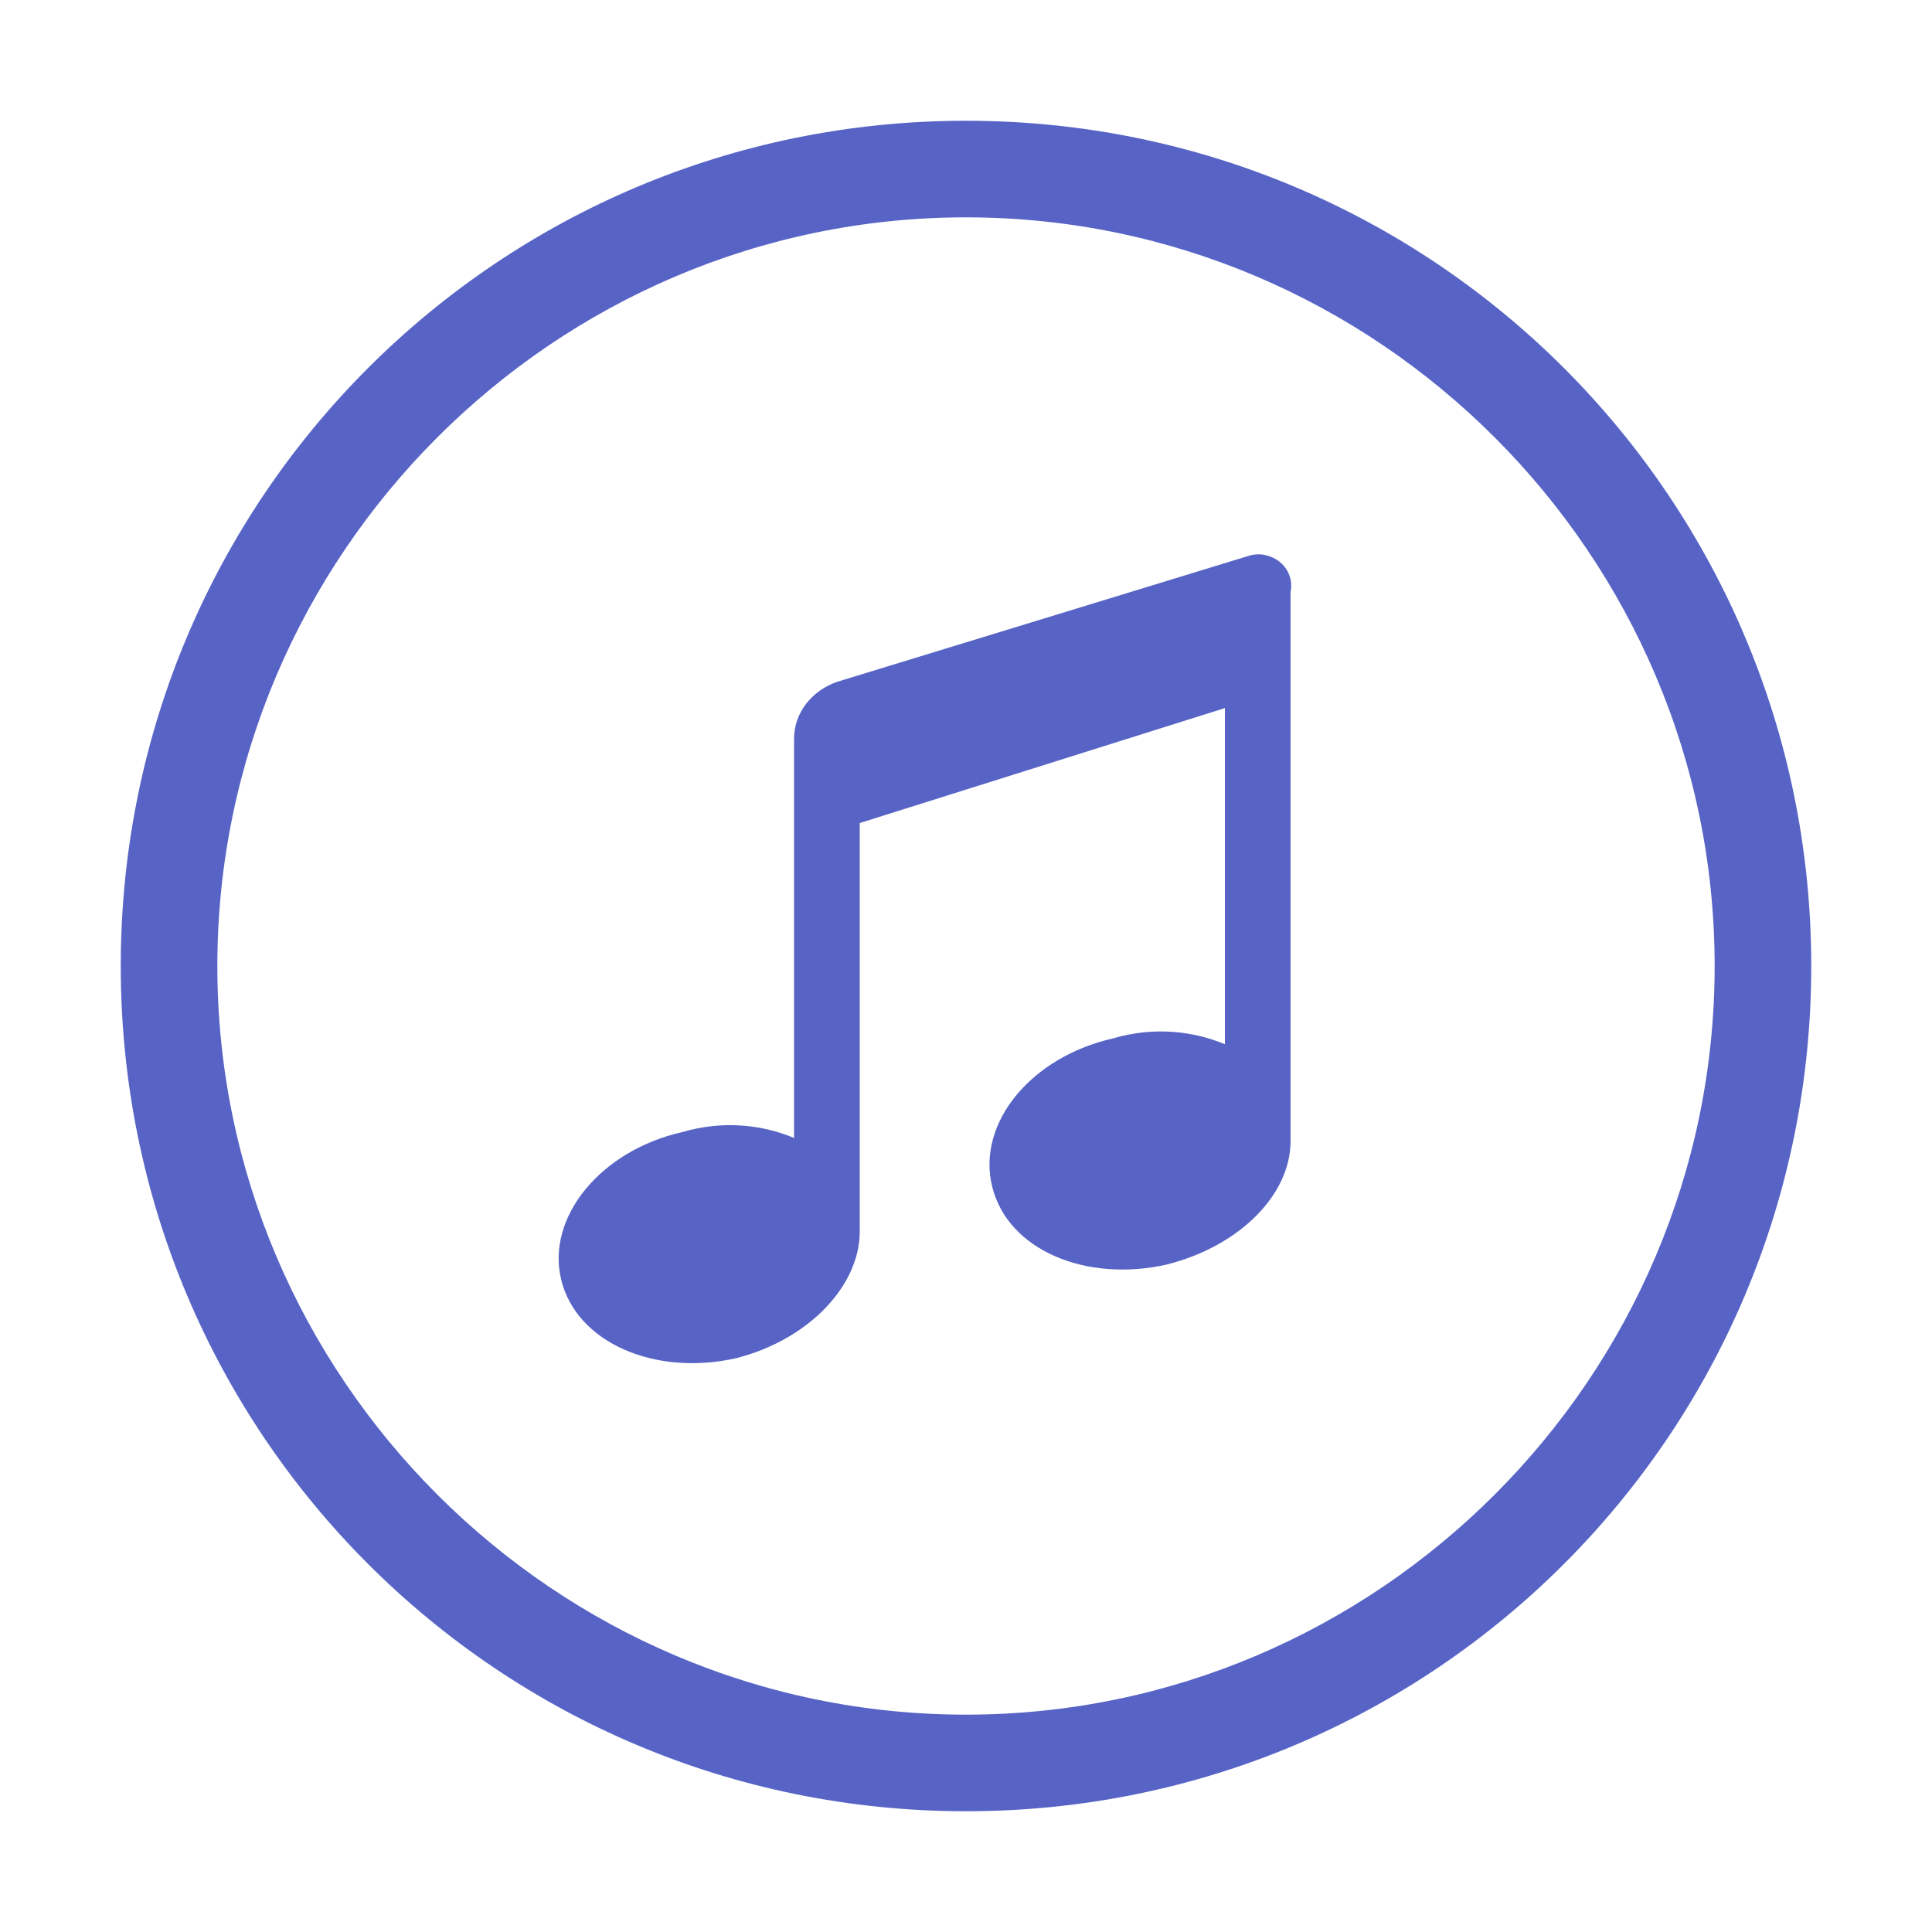 <?xml version="1.0" standalone="no"?><!DOCTYPE svg PUBLIC "-//W3C//DTD SVG 1.1//EN" "http://www.w3.org/Graphics/SVG/1.1/DTD/svg11.dtd"><svg t="1500705078468" class="icon" style="" viewBox="0 0 1024 1024" version="1.1" xmlns="http://www.w3.org/2000/svg" p-id="2836" xmlns:xlink="http://www.w3.org/1999/xlink" width="200" height="200"><defs><style type="text/css"></style></defs><path d="M512 64c-247.808 0-448 200.192-448 448s200.192 448 448 448 448-200.192 448-448-200.192-448-448-448z m0 844.8c-218.112 0-396.8-178.688-396.8-396.8S293.888 115.2 512 115.2s396.8 178.688 396.8 396.8-178.688 396.8-396.8 396.8z" p-id="2837" fill="#5764c6"></path><path d="M662.528 294.4L443.392 361.472c-12.8 4.608-22.528 15.872-22.528 30.208v211.456c-15.872-6.656-36.864-9.728-59.392-3.072-43.008 9.728-72.192 45.056-64 78.336s49.664 51.2 92.672 41.472c38.4-9.728 65.536-38.4 65.536-67.072V436.224l193.536-60.928v178.176c-15.872-6.656-36.864-9.728-59.392-3.072-43.008 9.728-72.192 44.544-64 78.336 8.192 33.792 49.664 51.2 92.672 41.472 38.4-9.728 65.536-36.864 65.536-65.536V313.856c2.56-13.312-10.24-22.528-21.504-19.456z" p-id="2838" fill="#5764c6"></path></svg>
